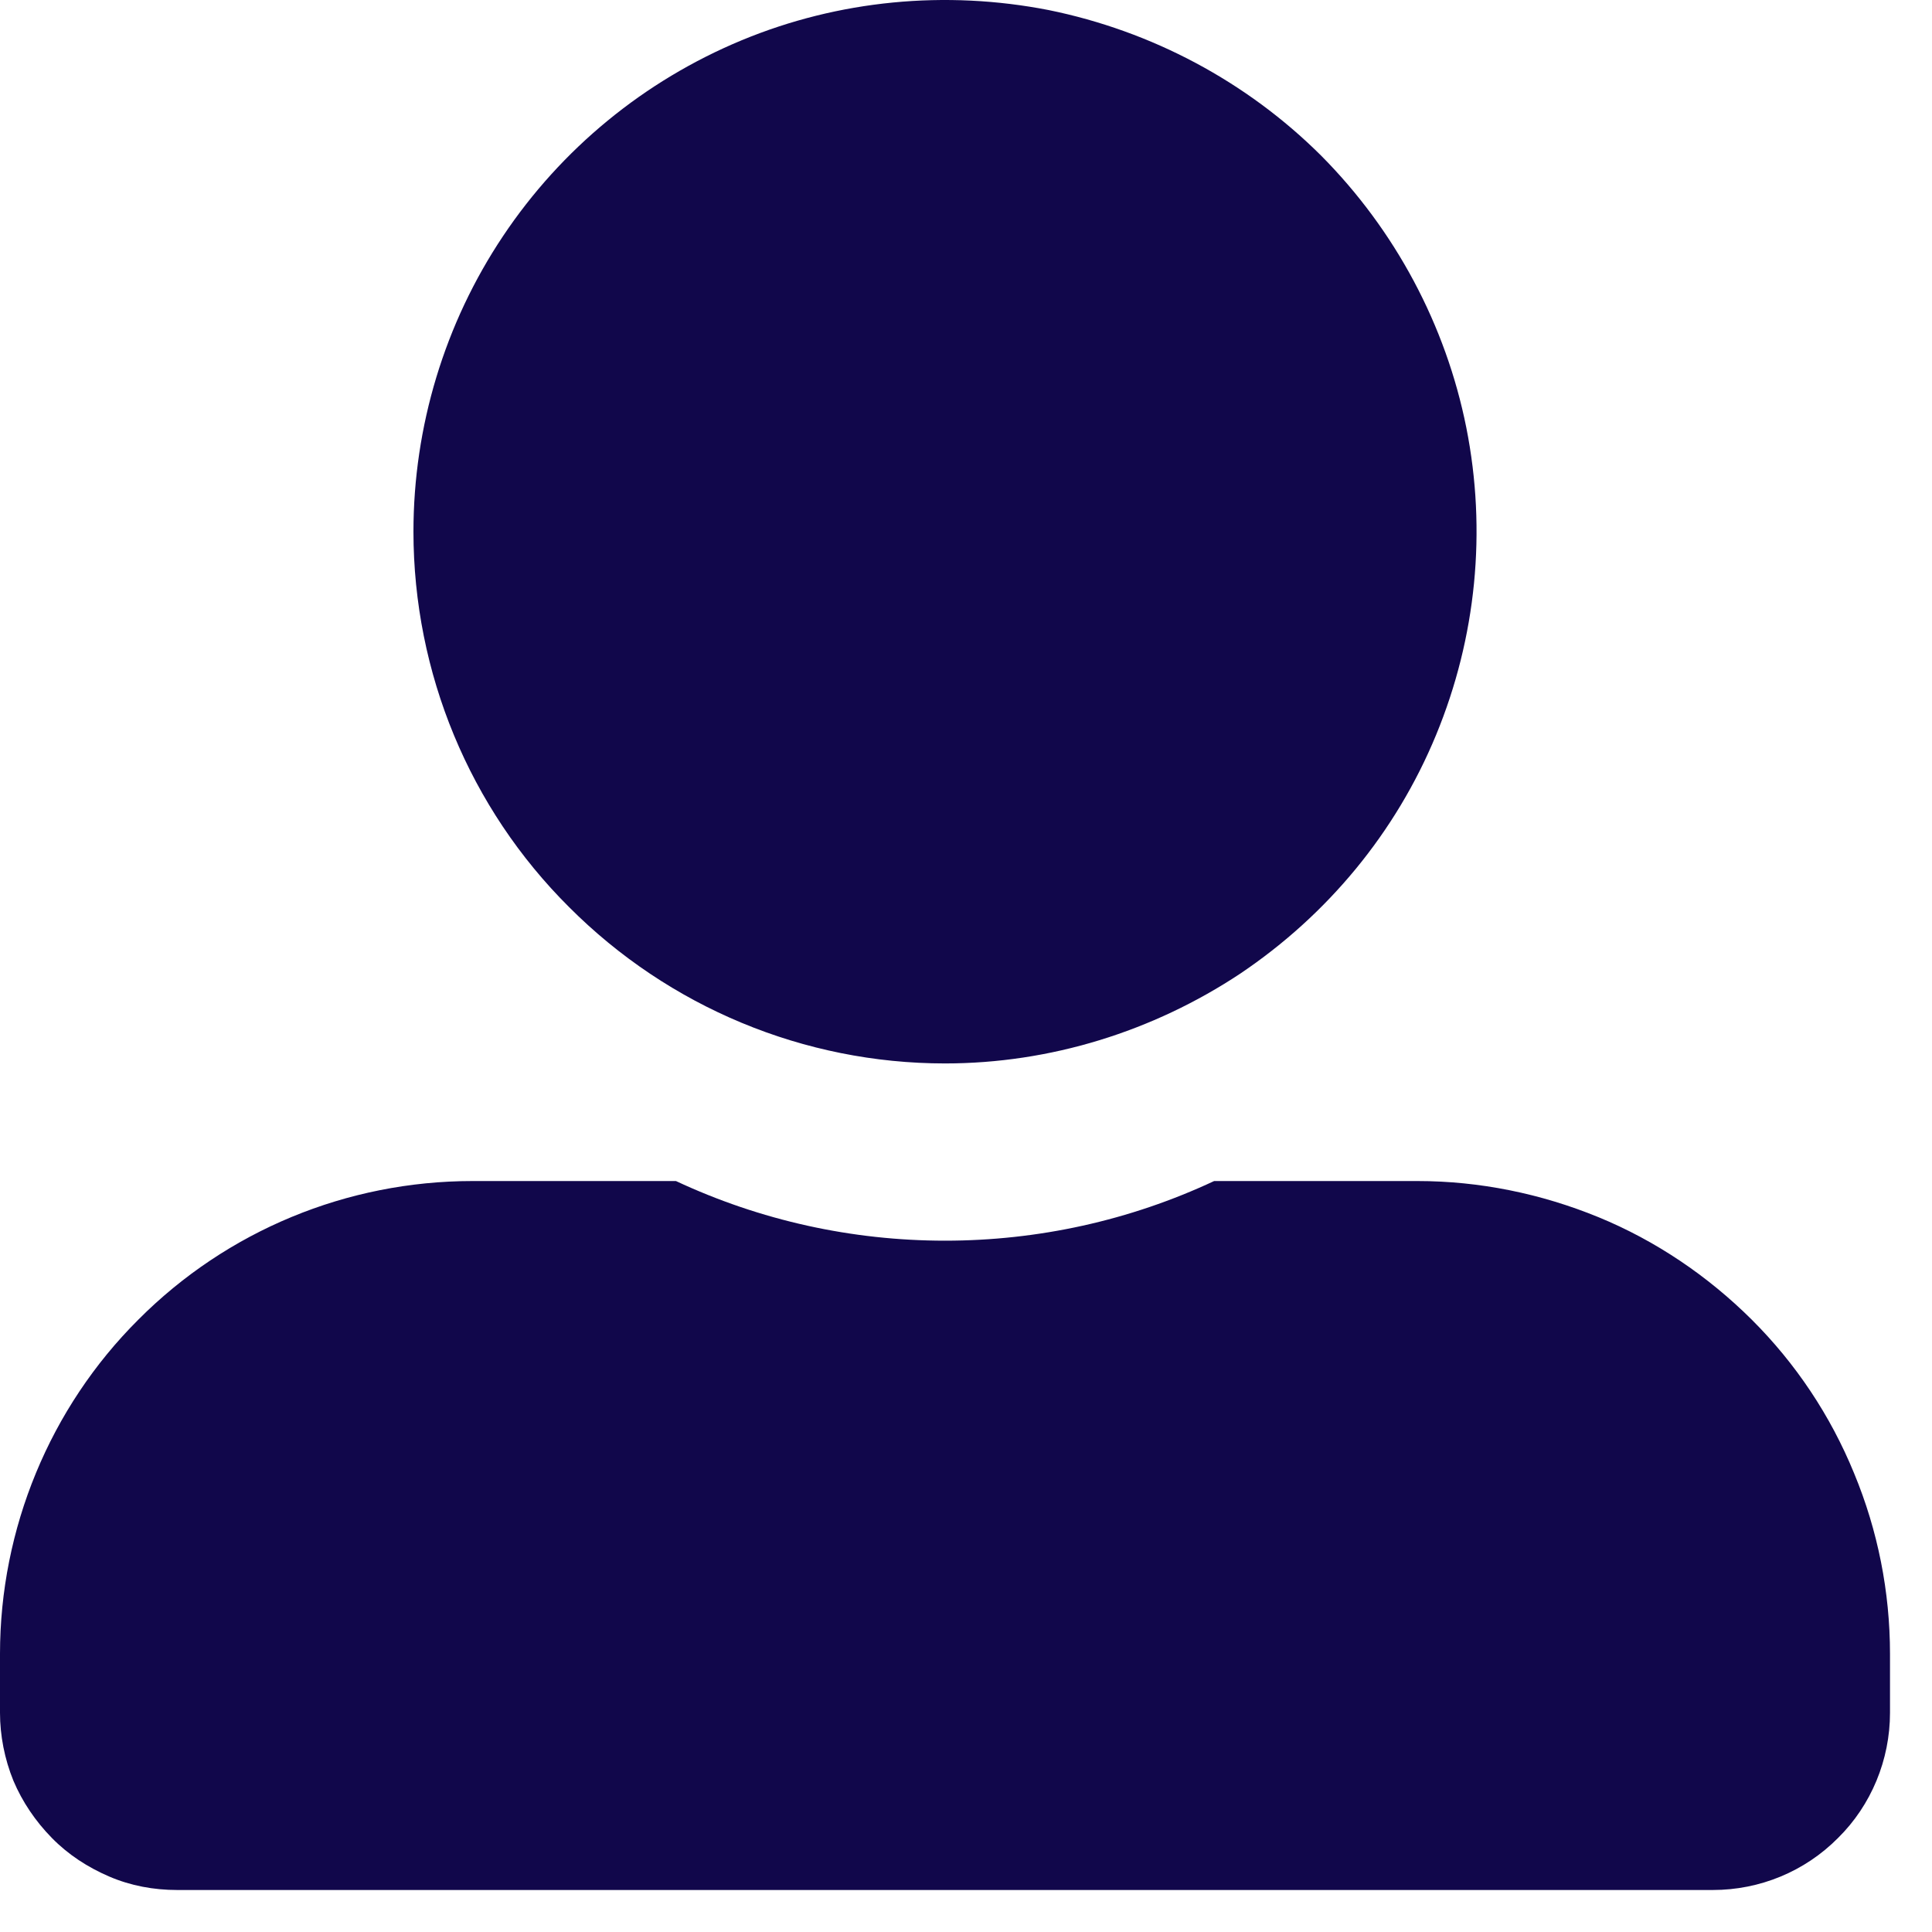 <svg width="23" height="23" viewBox="0 0 23 23" fill="none" xmlns="http://www.w3.org/2000/svg">
<path d="M11.25 12.66C12.502 12.66 13.725 12.28 14.766 11.59C15.806 10.89 16.617 9.91 17.096 8.75C17.575 7.59 17.701 6.32 17.456 5.09C17.212 3.87 16.61 2.74 15.725 1.85C14.84 0.97 13.712 0.37 12.485 0.12C11.257 -0.12 9.985 -1.0848e-05 8.828 0.48C7.672 0.96 6.684 1.77 5.989 2.81C5.293 3.85 4.922 5.08 4.922 6.33C4.923 8.01 5.589 9.62 6.776 10.8C7.963 11.99 9.572 12.66 11.25 12.66ZM16.875 14.06H14.454C13.45 14.53 12.357 14.77 11.251 14.77C10.144 14.77 9.052 14.53 8.047 14.06H5.625C4.133 14.06 2.702 14.65 1.647 15.71C0.593 16.76 2.19392e-06 18.2 2.19392e-06 19.69V20.39C-0 20.66 0.054 20.94 0.16 21.2C0.266 21.45 0.421 21.68 0.617 21.88C0.813 22.08 1.045 22.23 1.301 22.34C1.557 22.45 1.832 22.5 2.109 22.5H20.391C20.95 22.5 21.486 22.28 21.882 21.88C22.277 21.49 22.5 20.95 22.5 20.39V19.69C22.5 18.95 22.355 18.22 22.073 17.54C21.791 16.85 21.376 16.23 20.854 15.71C20.331 15.19 19.711 14.77 19.029 14.49C18.346 14.21 17.614 14.06 16.875 14.06Z" fill="#11074b"/>
</svg>

